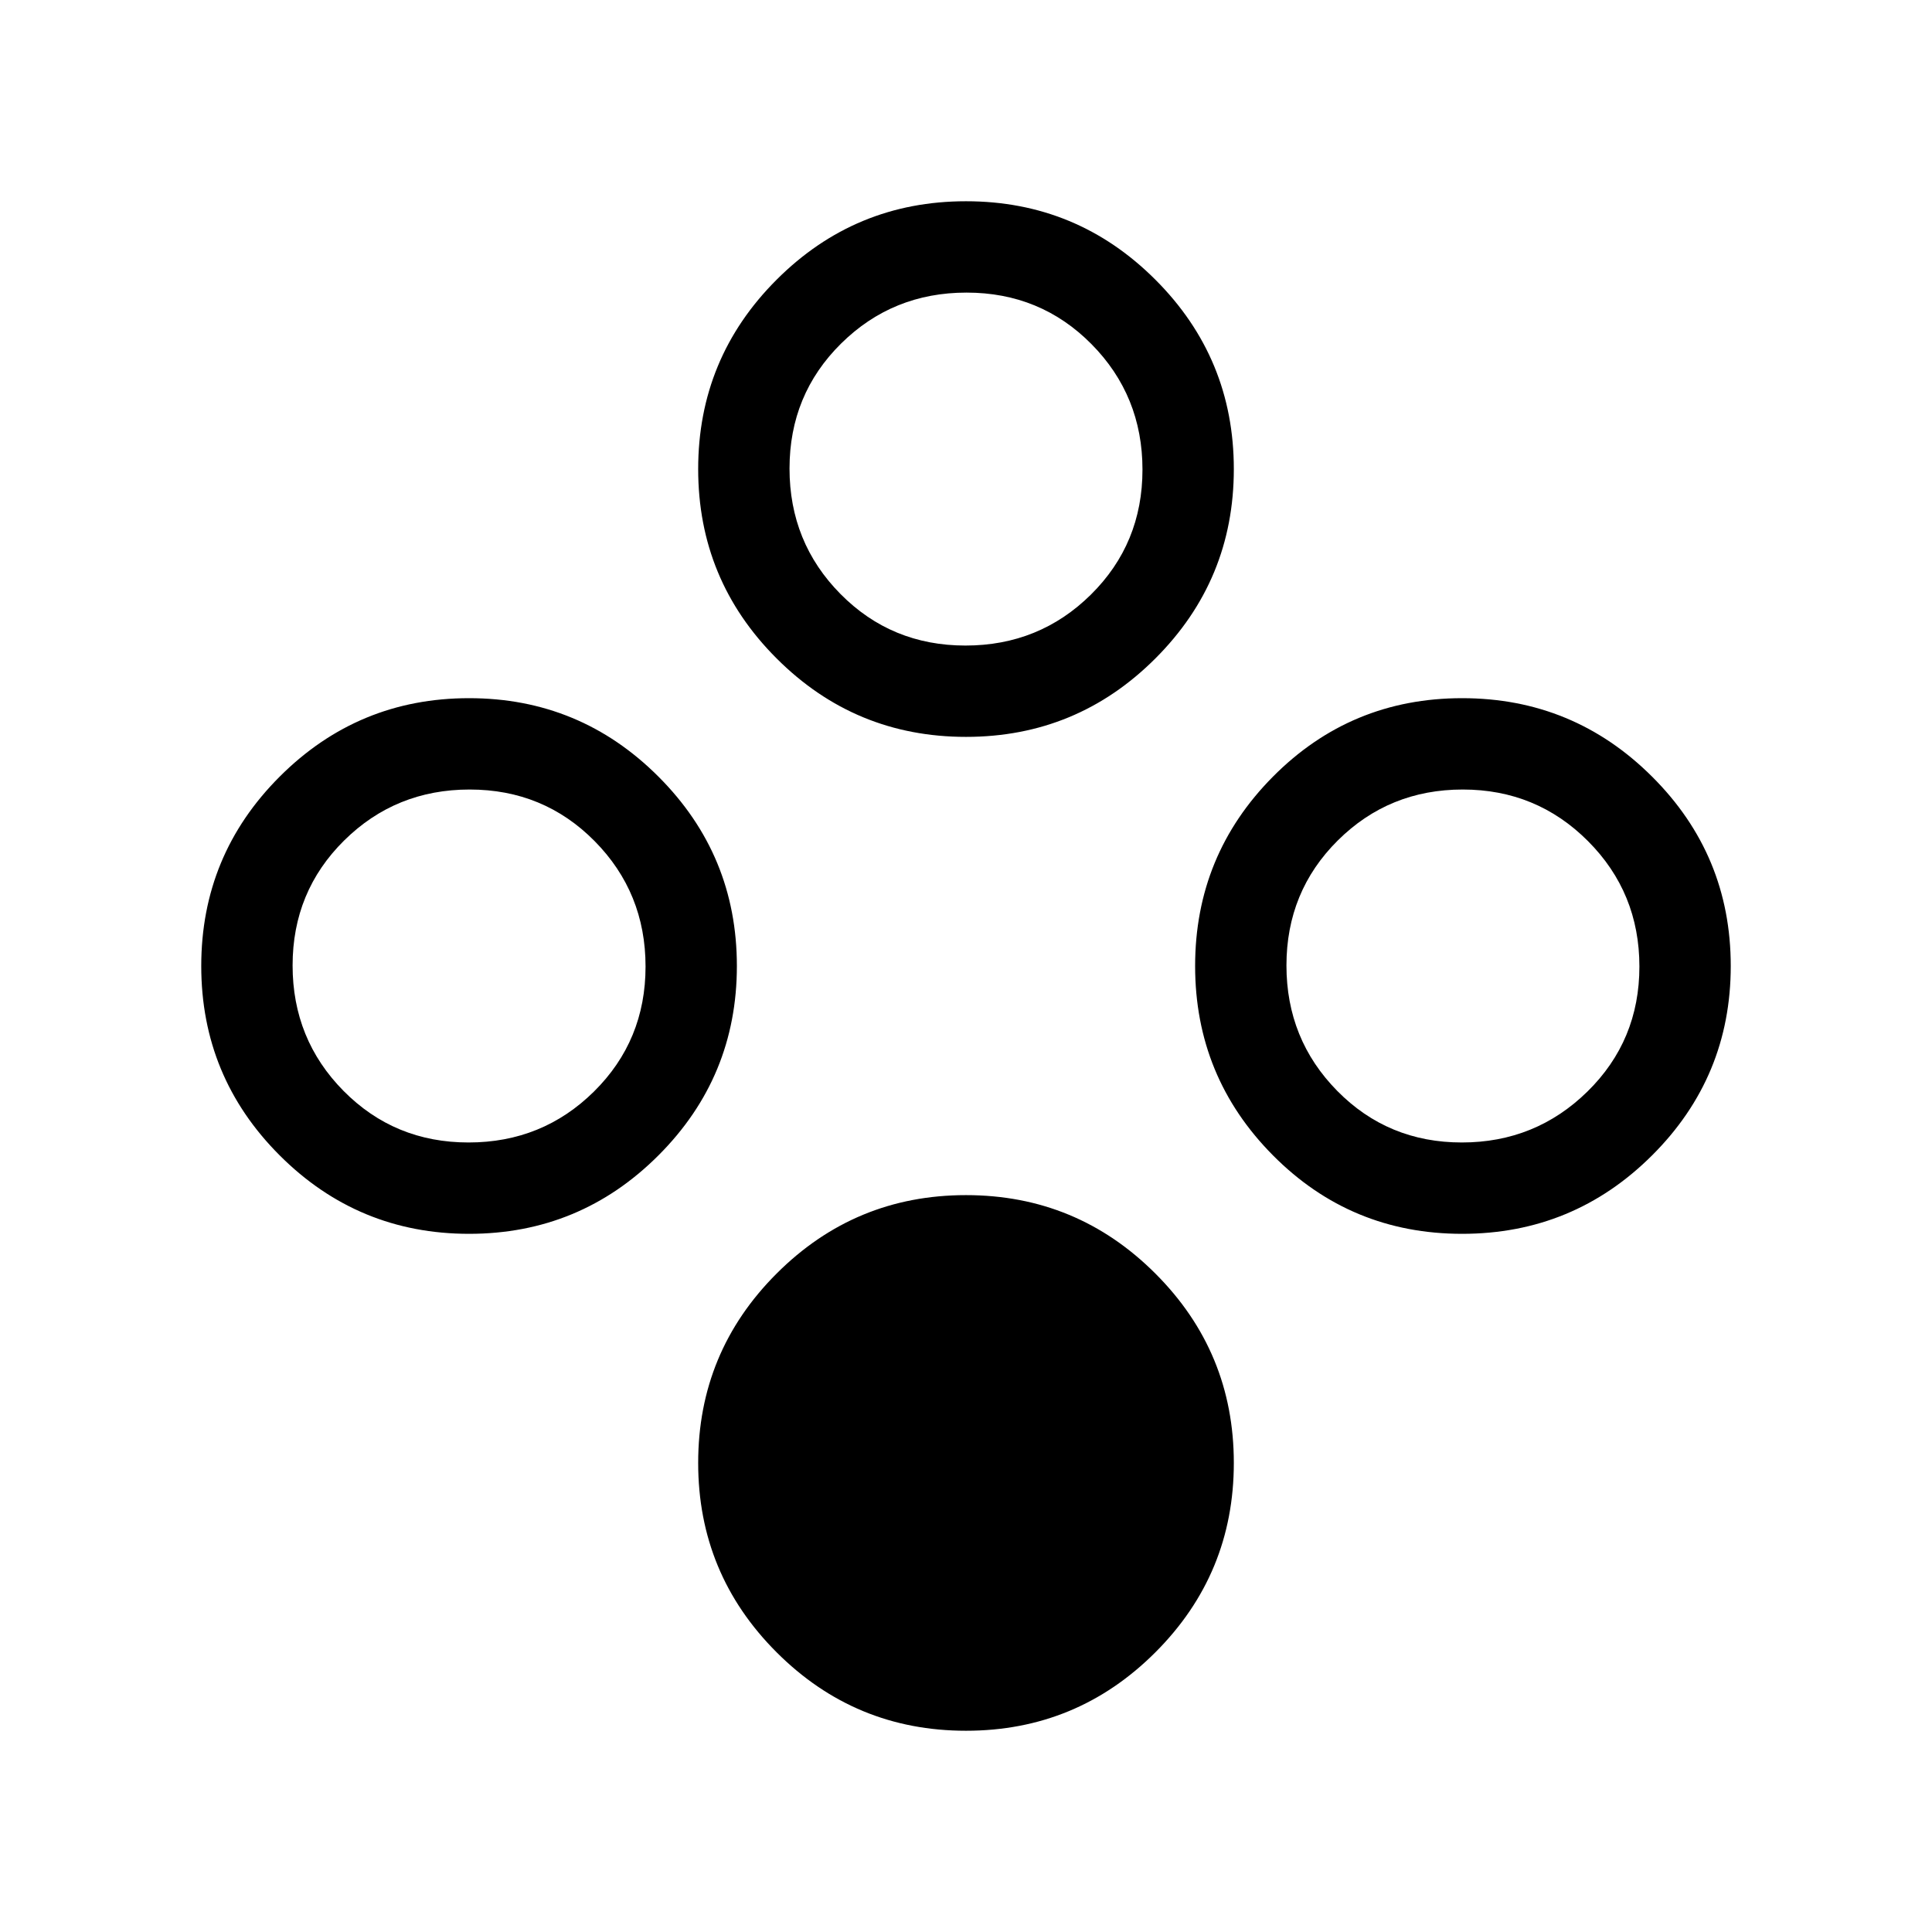 <svg xmlns="http://www.w3.org/2000/svg" width="48" height="48" viewBox="0 -960 960 960"><path d="M480-100q-55.13 0-94.1-38.97-38.98-38.98-38.98-94.11t38.98-94.1q38.97-38.97 94.1-38.97 55.13 0 94.1 38.97 38.98 38.97 38.98 94.1 0 55.13-38.98 94.11Q535.13-100 480-100Zm0-493.85q-55.13 0-94.1-38.97-38.98-38.97-38.98-94.1 0-55.13 38.98-94.11Q424.87-860 480-860q55.13 0 94.1 38.97 38.98 38.98 38.98 94.11t-38.98 94.1q-38.97 38.97-94.1 38.97Zm-.28-45.38q36.74 0 62.36-25.33 25.61-25.34 25.61-62.08 0-36.74-25.33-62.36-25.34-25.61-62.08-25.61-36.74 0-62.36 25.33-25.61 25.33-25.61 62.08 0 36.74 25.33 62.36 25.34 25.61 62.08 25.61ZM233.08-346.92q-55.13 0-94.11-38.98Q100-424.87 100-480q0-55.13 38.97-94.1 38.98-38.98 94.11-38.98t94.1 38.98q38.97 38.97 38.97 94.1 0 55.13-38.97 94.1-38.97 38.98-94.1 38.98Zm-.28-45.39q36.74 0 62.36-25.33 25.61-25.34 25.61-62.08 0-36.74-25.33-62.36-25.34-25.61-62.08-25.61-36.74 0-62.36 25.33-25.61 25.34-25.61 62.08 0 36.74 25.33 62.36 25.34 25.61 62.08 25.61Zm493.73 45.39q-55.3 0-93.99-38.98-38.69-38.97-38.69-94.1 0-55.13 38.69-94.1 38.69-38.98 93.99-38.98 55.29 0 94.38 38.98Q860-535.13 860-480q0 55.13-39.09 94.1-39.09 38.98-94.38 38.98Zm-.16-45.39q36.63 0 62.44-25.33 25.8-25.34 25.8-62.08 0-36.74-25.57-62.36-25.57-25.61-62.2-25.61t-62.12 25.33q-25.49 25.34-25.49 62.08 0 36.74 25.26 62.36 25.25 25.61 61.88 25.61Z"/></svg>